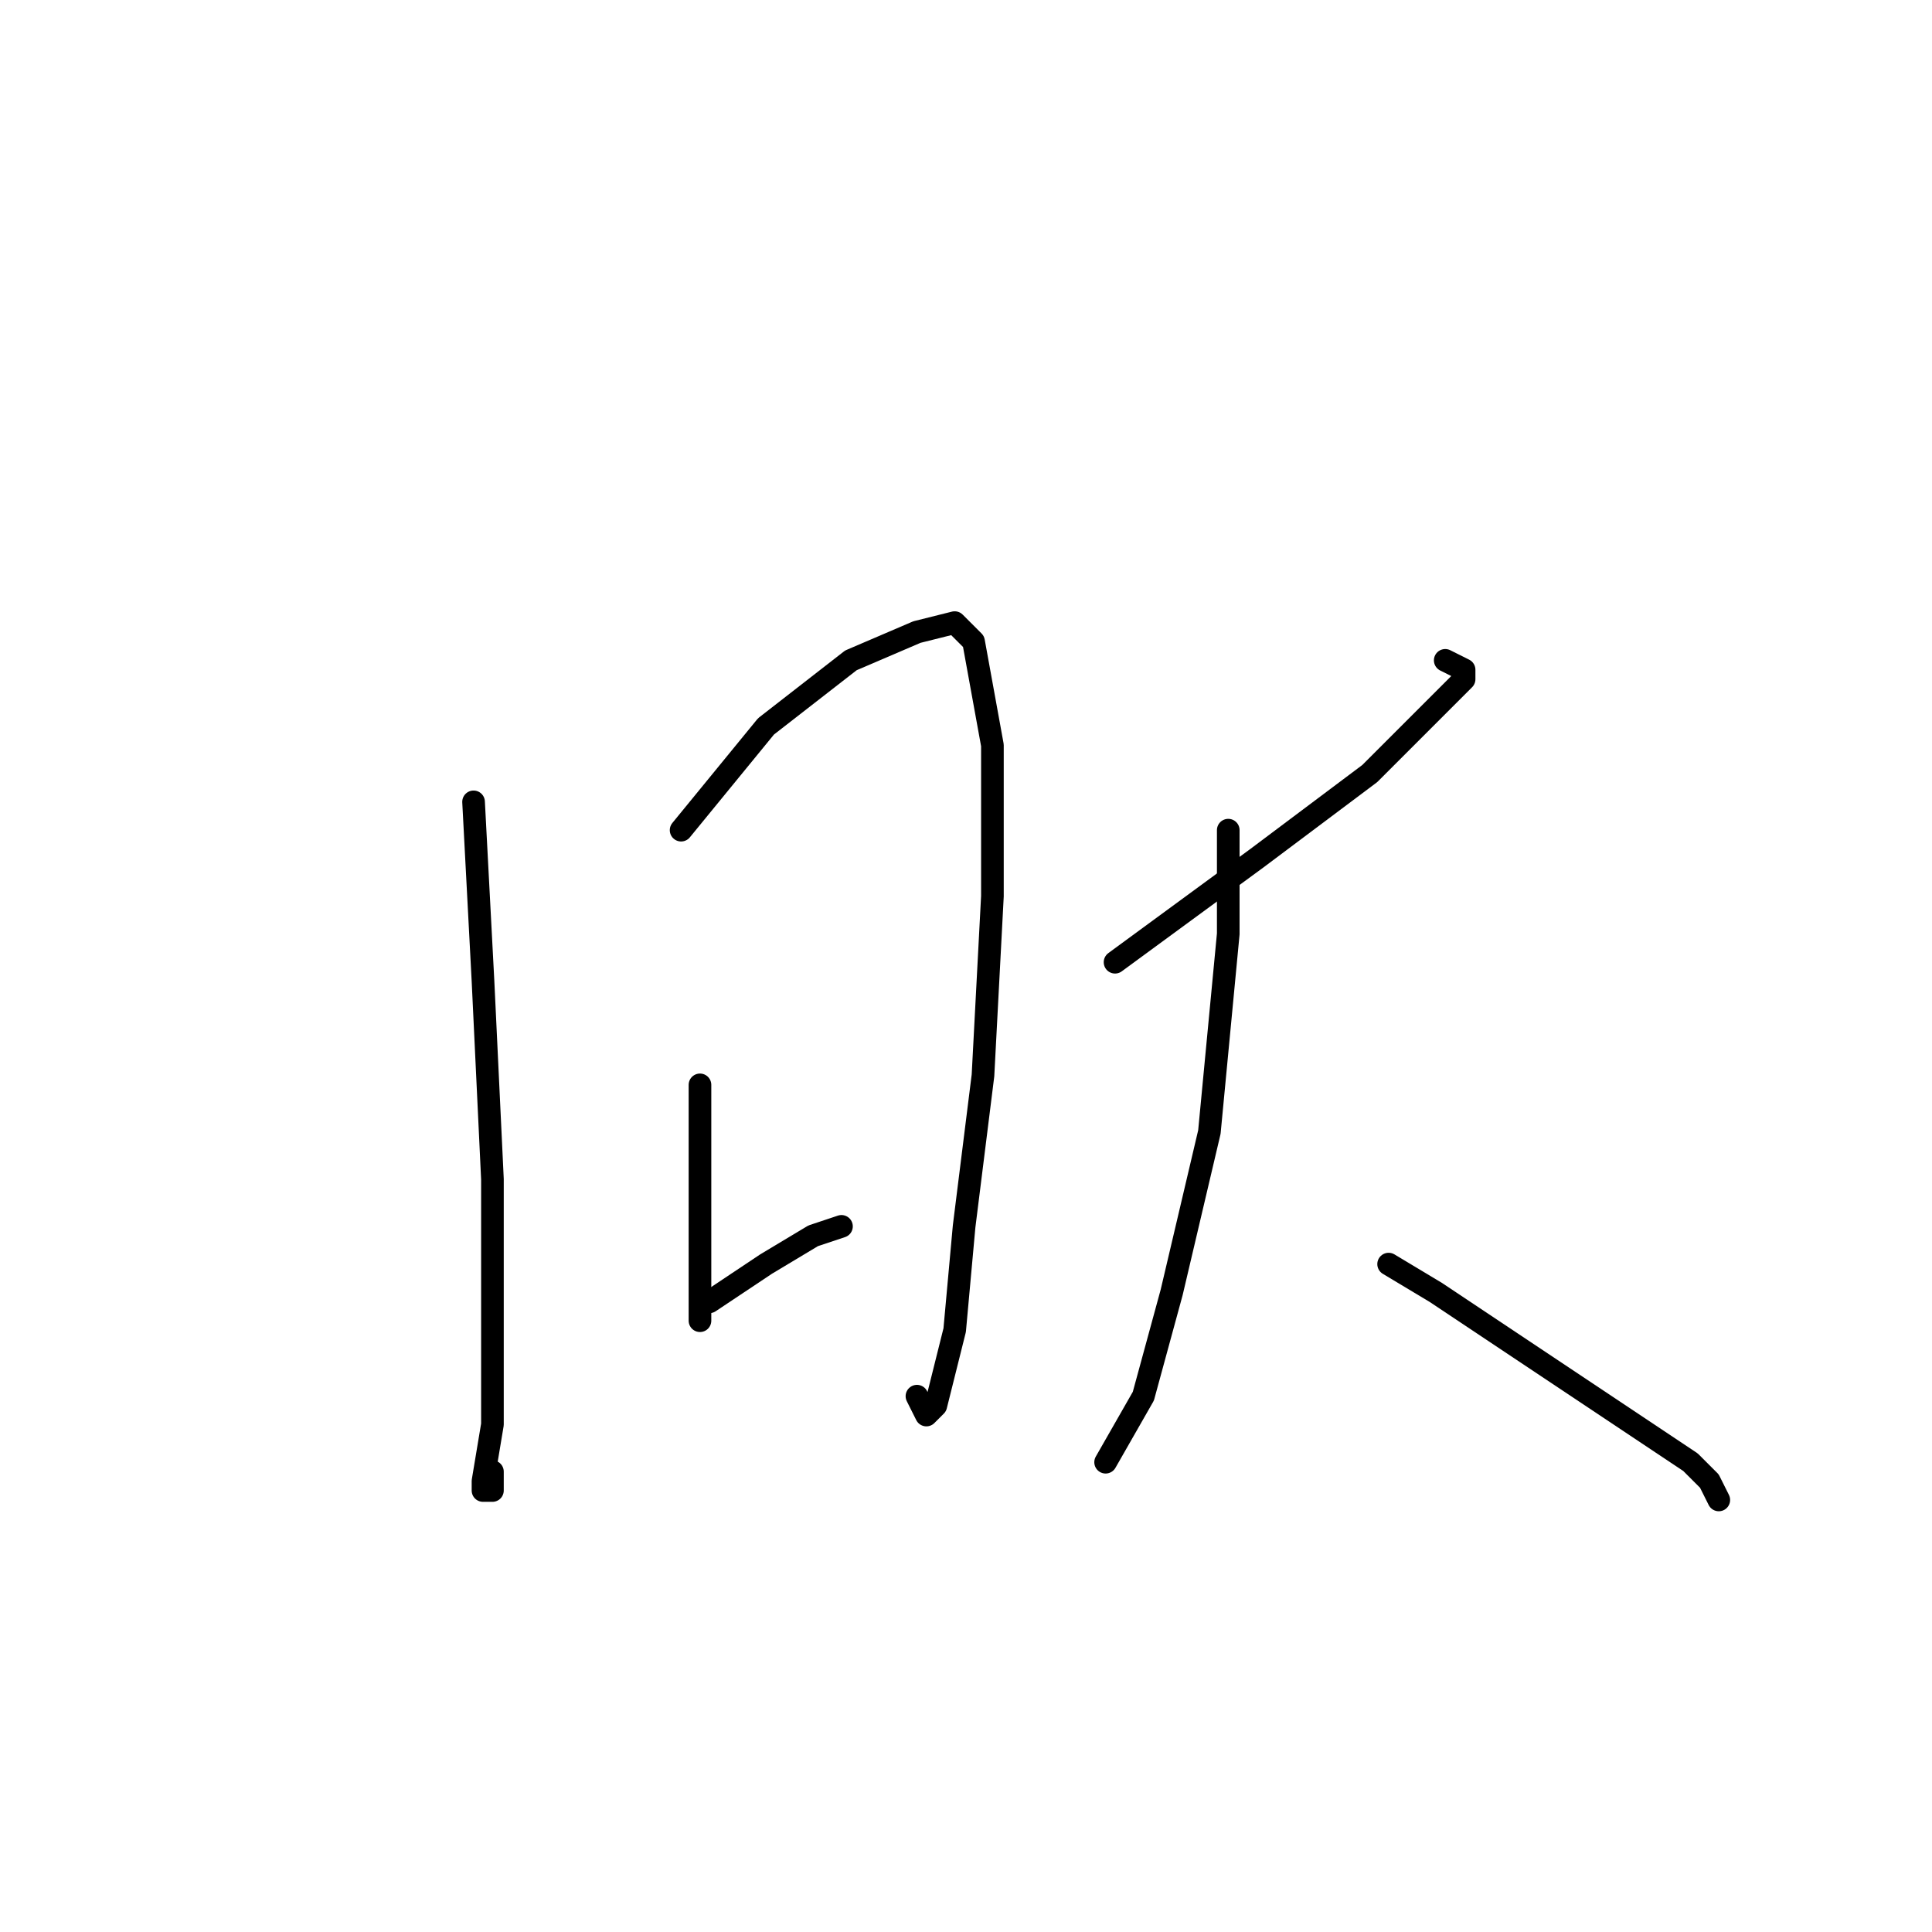 <?xml version="1.0" standalone="no"?>
    <svg width="256" height="256" xmlns="http://www.w3.org/2000/svg" version="1.1">
    <polyline stroke="black" stroke-width="3" stroke-linecap="round" fill="transparent" stroke-linejoin="round" points="62.75 106.25 64 130 65.25 156.25 65.25 176.25 65.25 188.75 64 196.25 64 197.5 65.25 197.5 65.25 195 65.25 195 " />
        <polyline stroke="black" stroke-width="3" stroke-linecap="round" fill="transparent" stroke-linejoin="round" points="90.25 110 101.5 96.25 112.75 87.5 121.5 83.75 126.5 82.5 129 85 131.5 98.75 131.5 118.75 130.25 142.5 127.75 162.5 126.5 176.25 124 186.25 122.75 187.5 121.5 185 121.5 185 " />
        <polyline stroke="black" stroke-width="3" stroke-linecap="round" fill="transparent" stroke-linejoin="round" points="92.75 143.75 92.75 152.5 92.75 168.75 92.75 175 92.75 175 " />
        <polyline stroke="black" stroke-width="3" stroke-linecap="round" fill="transparent" stroke-linejoin="round" points="94 172.5 101.5 167.5 107.75 163.75 111.5 162.5 111.5 162.5 " />
        <polyline stroke="black" stroke-width="3" stroke-linecap="round" fill="transparent" stroke-linejoin="round" points="147.75 127.5 166.5 113.75 181.5 102.5 190.25 93.75 194 90 194 88.75 191.5 87.5 191.5 87.5 " />
        <polyline stroke="black" stroke-width="3" stroke-linecap="round" fill="transparent" stroke-linejoin="round" points="162.75 110 162.75 123.75 160.25 150 155.25 171.25 151.5 185 146.5 193.75 146.5 193.75 " />
        <polyline stroke="black" stroke-width="3" stroke-linecap="round" fill="transparent" stroke-linejoin="round" points="184 167.5 190.25 171.25 197.75 176.25 216.5 188.75 224 193.75 226.5 196.25 227.75 198.75 227.75 198.75 " />
        </svg>